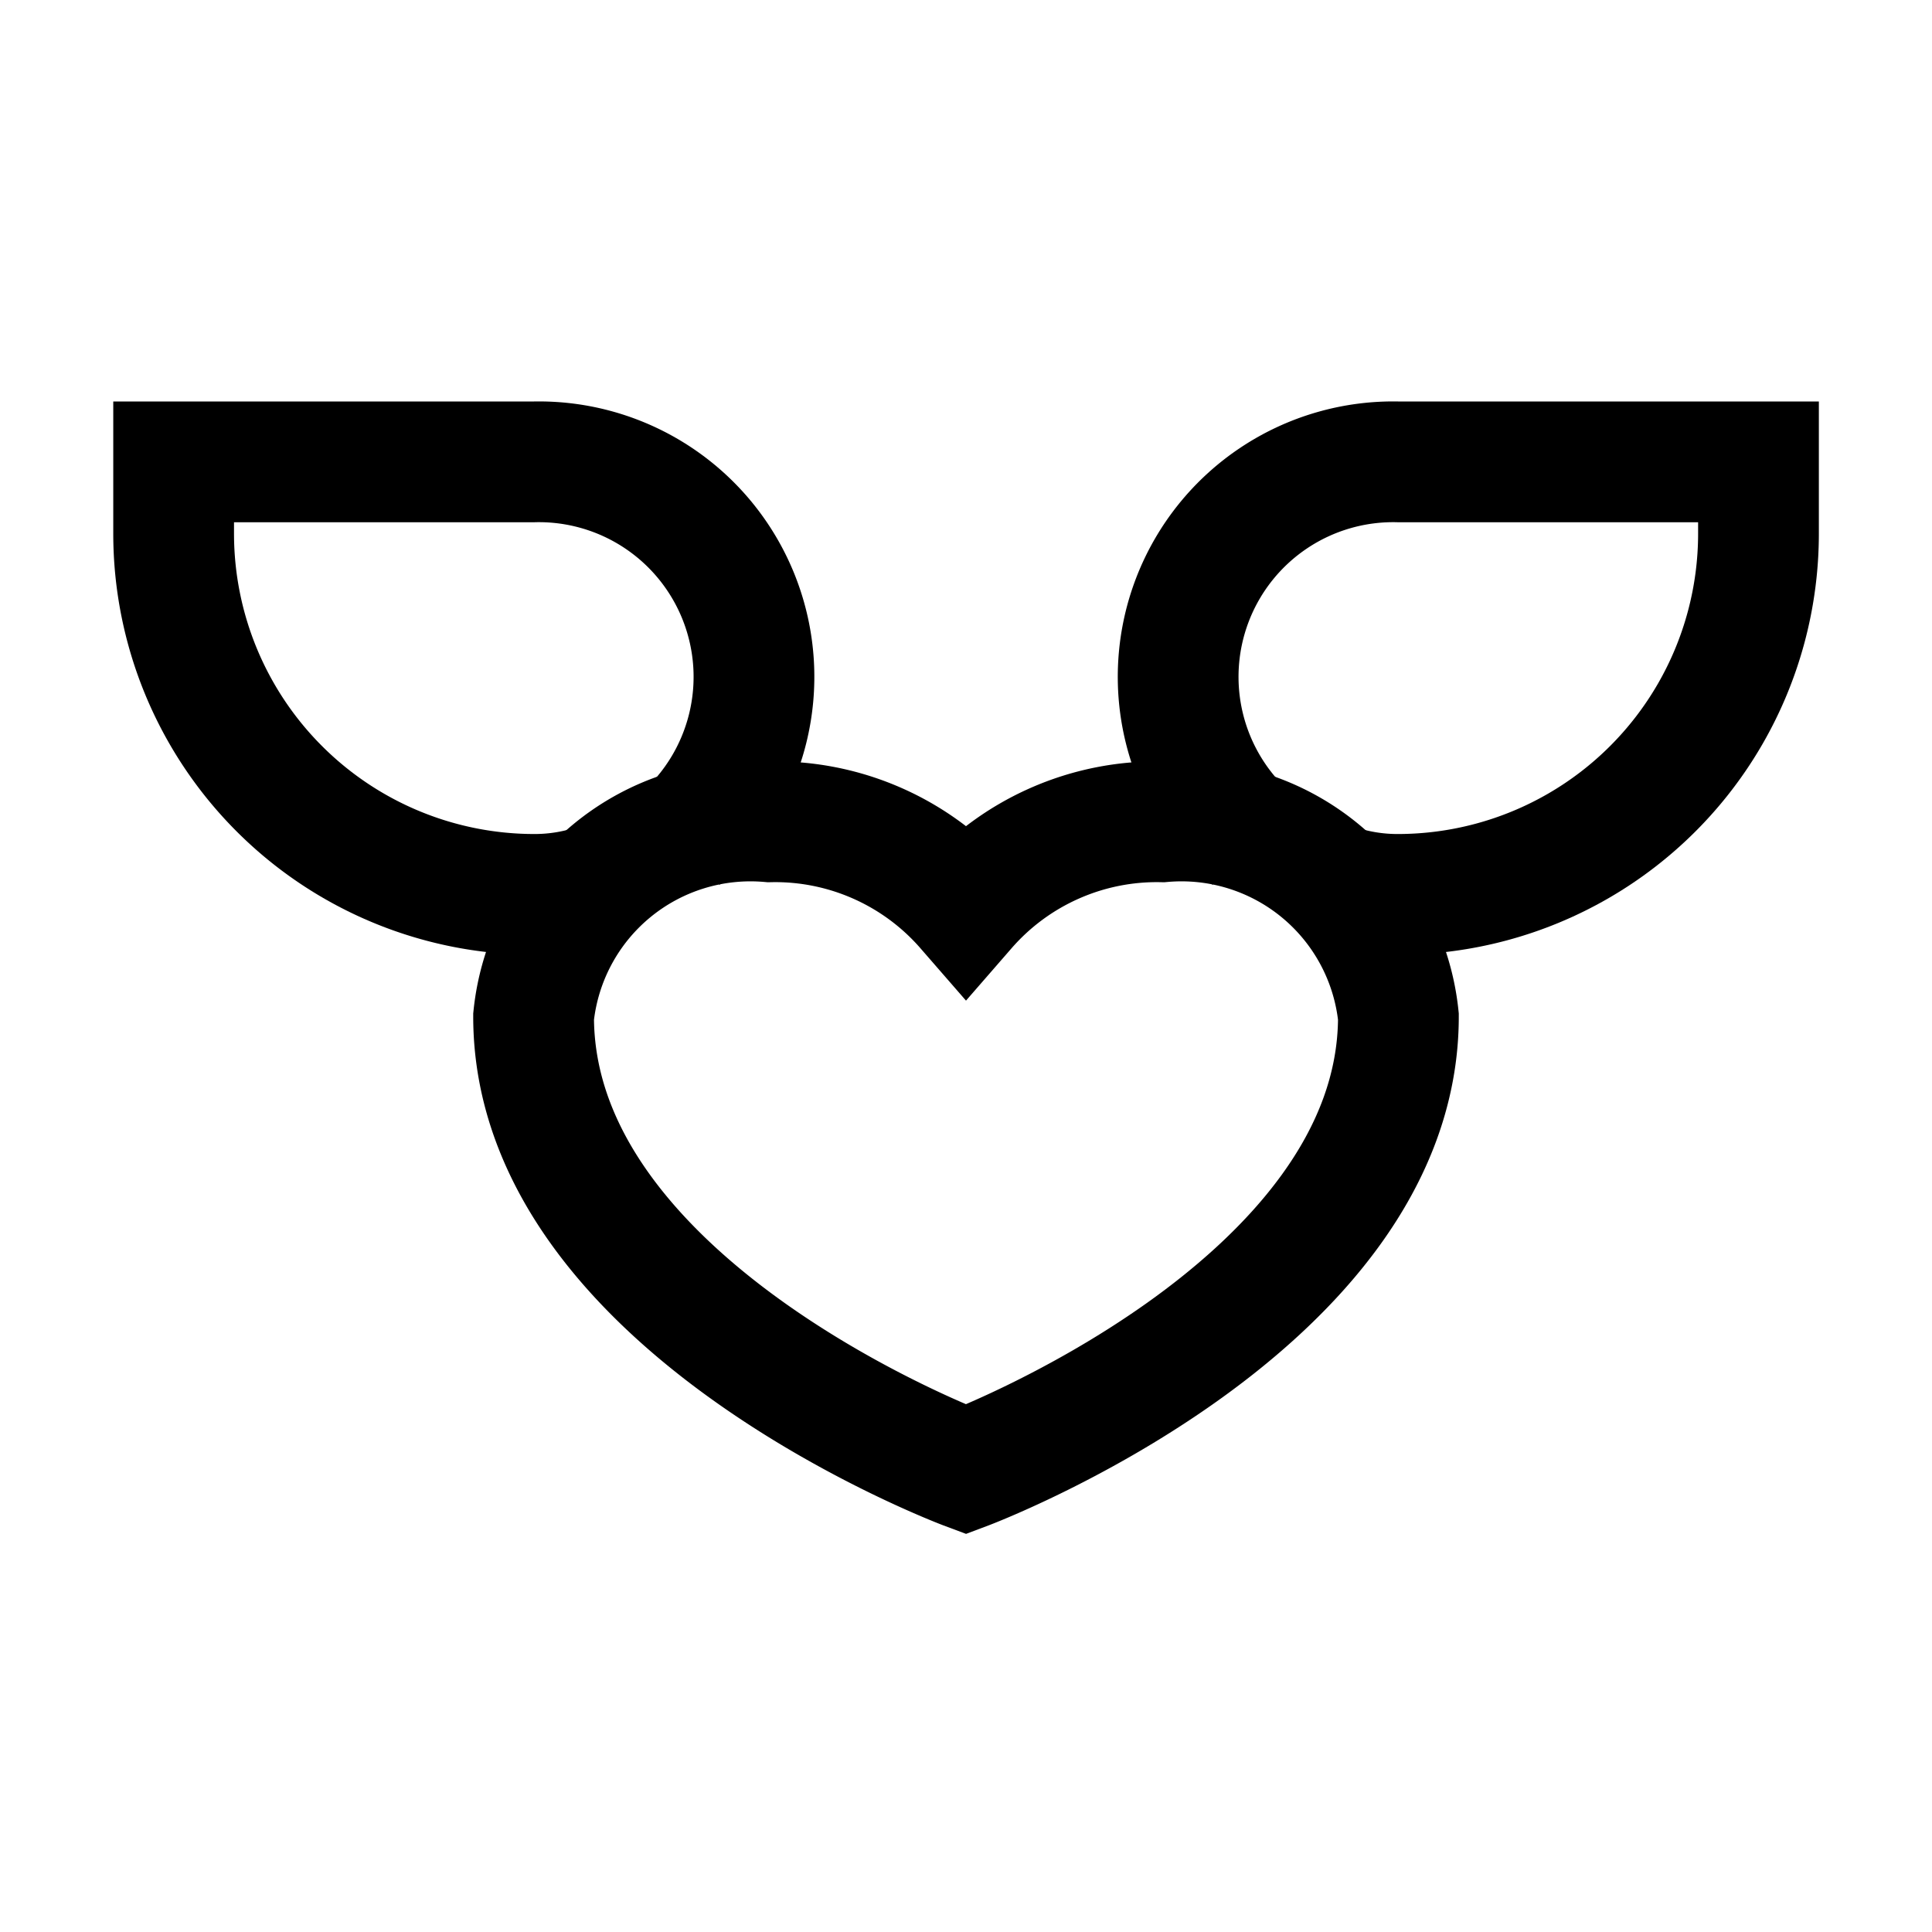 <svg id="Angel-Heart--Streamline-Atlas" xmlns="http://www.w3.org/2000/svg" viewBox="-0.5 -0.5 16 16" height="16" width="16">
  <desc>
    Angel Heart Streamline Icon: https://streamlinehq.com
  </desc>
  <defs></defs>
  <path d="M9.125 6.306a2.094 2.094 0 0 0 -1.625 0.719 2.094 2.094 0 0 0 -1.625 -0.719 1.806 1.806 0 0 0 -1.956 1.613c0 2.413 3.581 3.75 3.581 3.75s3.581 -1.344 3.581 -3.75a1.806 1.806 0 0 0 -1.956 -1.613Z" fill="none" stroke="#000000" stroke-miterlimit="10" stroke-width="1"></path>
  <path d="M10.55 6.819a1.594 1.594 0 0 0 0.525 0.088 2.988 2.988 0 0 0 2.988 -2.988v-0.594h-2.981a1.781 1.781 0 0 0 -1.212 3.125" fill="none" stroke="#000000" stroke-miterlimit="10" stroke-width="1"></path>
  <path d="M4.45 6.819a1.594 1.594 0 0 1 -0.525 0.088A2.988 2.988 0 0 1 0.938 3.919v-0.594h2.981a1.781 1.781 0 0 1 1.212 3.125" fill="none" stroke="#000000" stroke-miterlimit="10" stroke-width="1"></path>
</svg>